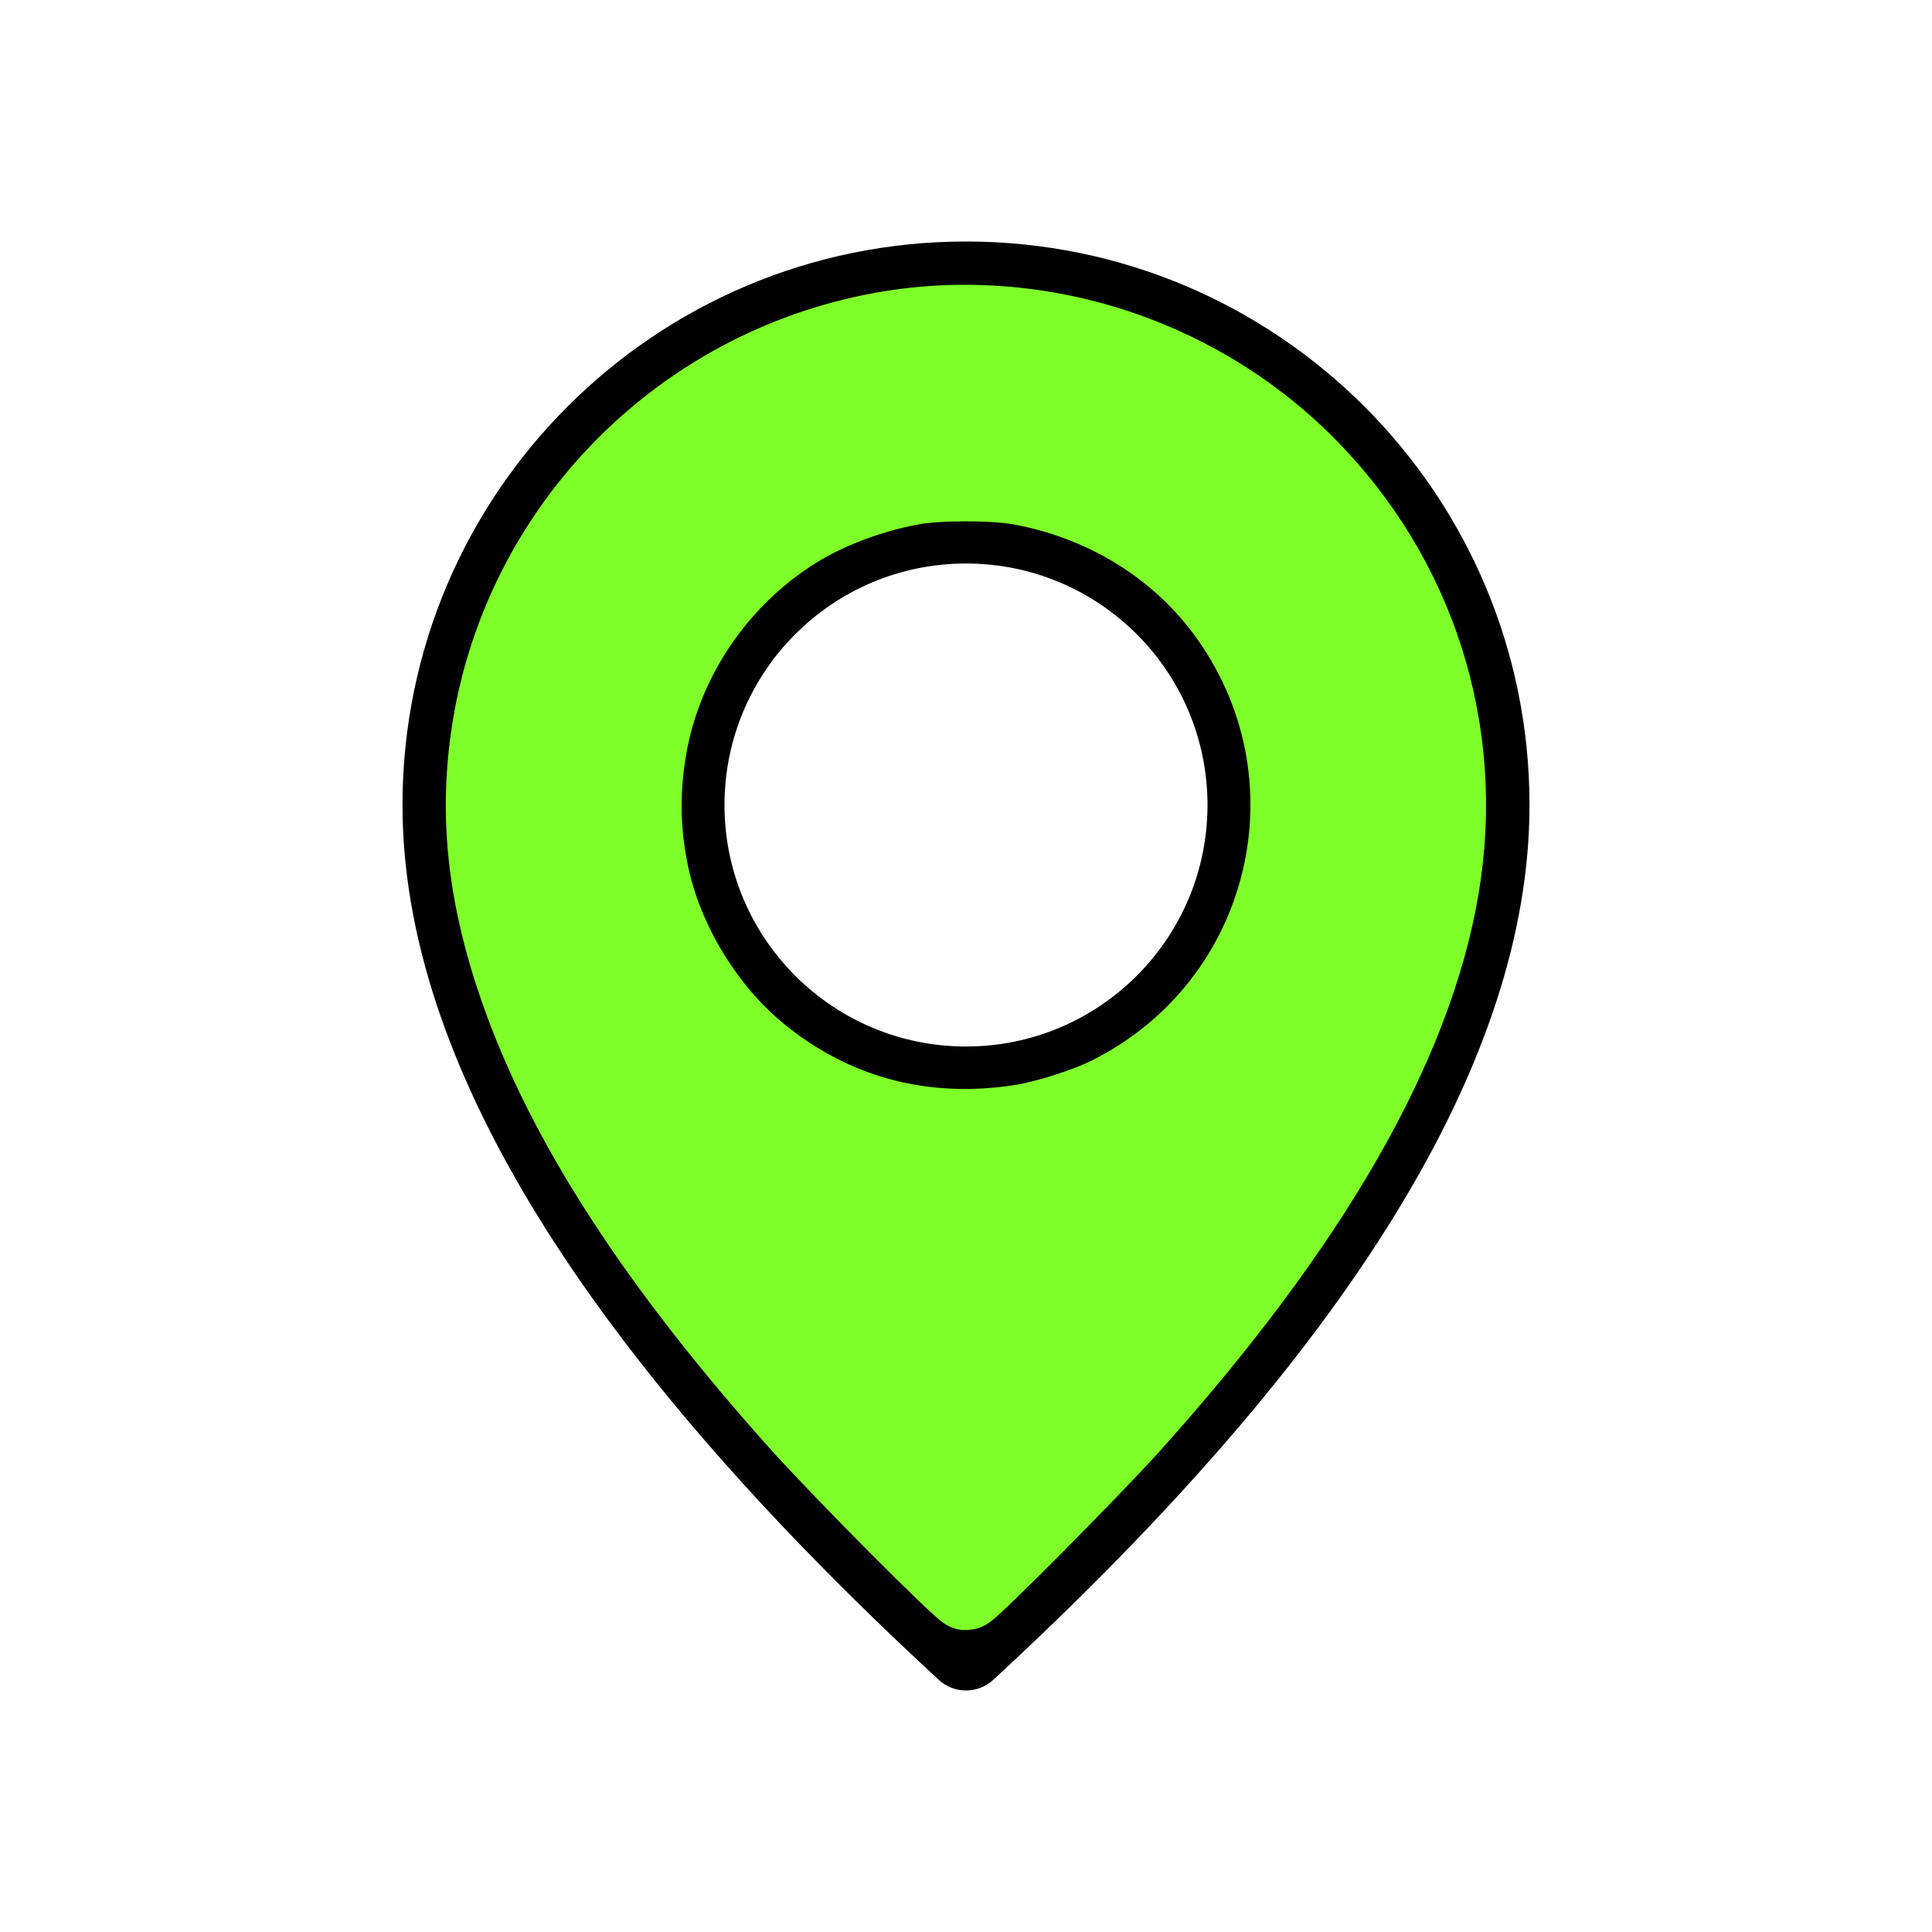 <?xml version="1.0" encoding="UTF-8" standalone="no"?>
<!-- Uploaded to: SVG Repo, www.svgrepo.com, Generator: SVG Repo Mixer Tools -->

<svg
   fill="#000000"
   width="800px"
   height="800px"
   viewBox="0 0 24 24"
   version="1.1"
   id="svg4"
   sodipodi:docname="icon-default.svg"
   inkscape:version="1.2.1 (9c6d41e410, 2022-07-14)"
   xmlns:inkscape="http://www.inkscape.org/namespaces/inkscape"
   xmlns:sodipodi="http://sodipodi.sourceforge.net/DTD/sodipodi-0.dtd"
   xmlns="http://www.w3.org/2000/svg"
   xmlns:svg="http://www.w3.org/2000/svg">
  <defs
     id="defs8" />
  <sodipodi:namedview
     id="namedview6"
     pagecolor="#ffffff"
     bordercolor="#000000"
     borderopacity="0.25"
     inkscape:showpageshadow="2"
     inkscape:pageopacity="0.0"
     inkscape:pagecheckerboard="0"
     inkscape:deskcolor="#d1d1d1"
     showgrid="false"
     inkscape:zoom="1.09625"
     inkscape:cx="248.57469"
     inkscape:cy="400.4561"
     inkscape:window-width="1920"
     inkscape:window-height="1057"
     inkscape:window-x="-8"
     inkscape:window-y="-8"
     inkscape:window-maximized="1"
     inkscape:current-layer="svg4" />
  <path
     d="M12,14 C9.791,14 8,12.209 8,10 C8,7.791 9.791,6 12,6 C14.209,6 16,7.791 16,10 C16,12.209 14.209,14 12,14 Z M12,13 C13.657,13 15,11.657 15,10 C15,8.343 13.657,7 12,7 C10.343,7 9,8.343 9,10 C9,11.657 10.343,13 12,13 Z M12.339,20.867 C12.148,21.044 11.852,21.044 11.661,20.867 C7.235,16.782 5,13.172 5,10 C5,6.134 8.134,3 12,3 C15.866,3 19,6.134 19,10 C19,13.172 16.765,16.782 12.339,20.867 Z M18,10 C18,6.686 15.314,4 12,4 C8.686,4 6,6.686 6,10 C6,12.752 7.987,16.035 12,19.816 C16.013,16.035 18,12.752 18,10 Z"
     id="path2" />
  <path
     style="fill:#7fff2a;stroke:#7fff2a;stroke-width:31.927;stop-color:#000000"
     d="M 371.747,631.927 C 356.876,617.001 338.814,598.221 331.61,590.194 271.947,523.711 233.734,464.681 214.472,409.241 201.492,371.883 197.752,339.068 202.609,305.131 214.528,221.837 278.124,154.624 360.963,137.771 c 64.598,-13.142 132.851,7.556 179.741,54.506 46.296,46.356 66.726,110.575 55.783,175.34 -11.102,65.704 -53.743,139.789 -128.108,222.577 -16.058,17.877 -66.679,68.871 -68.367,68.871 -0.673,0 -13.392,-12.212 -28.263,-27.138 z m 50.602,-166.813 c 10.633,-1.621 27.452,-6.975 37.055,-11.795 75.119,-37.709 97.694,-133.278 47.396,-200.639 -19.916,-26.673 -50.24,-45.085 -84.451,-51.277 -10.999,-1.991 -33.699,-1.991 -44.698,0 -17.02,3.081 -35.058,9.875 -48.347,18.21 -32.301,20.261 -54.857,53.812 -61.028,90.776 -2.919,17.487 -2.629,33.856 0.904,51.061 5.798,28.226 23.011,56.64 45.39,74.924 30.602,25.002 67.593,34.866 107.778,28.74 z"
     id="path306"
     transform="scale(0.03)" />
</svg>
